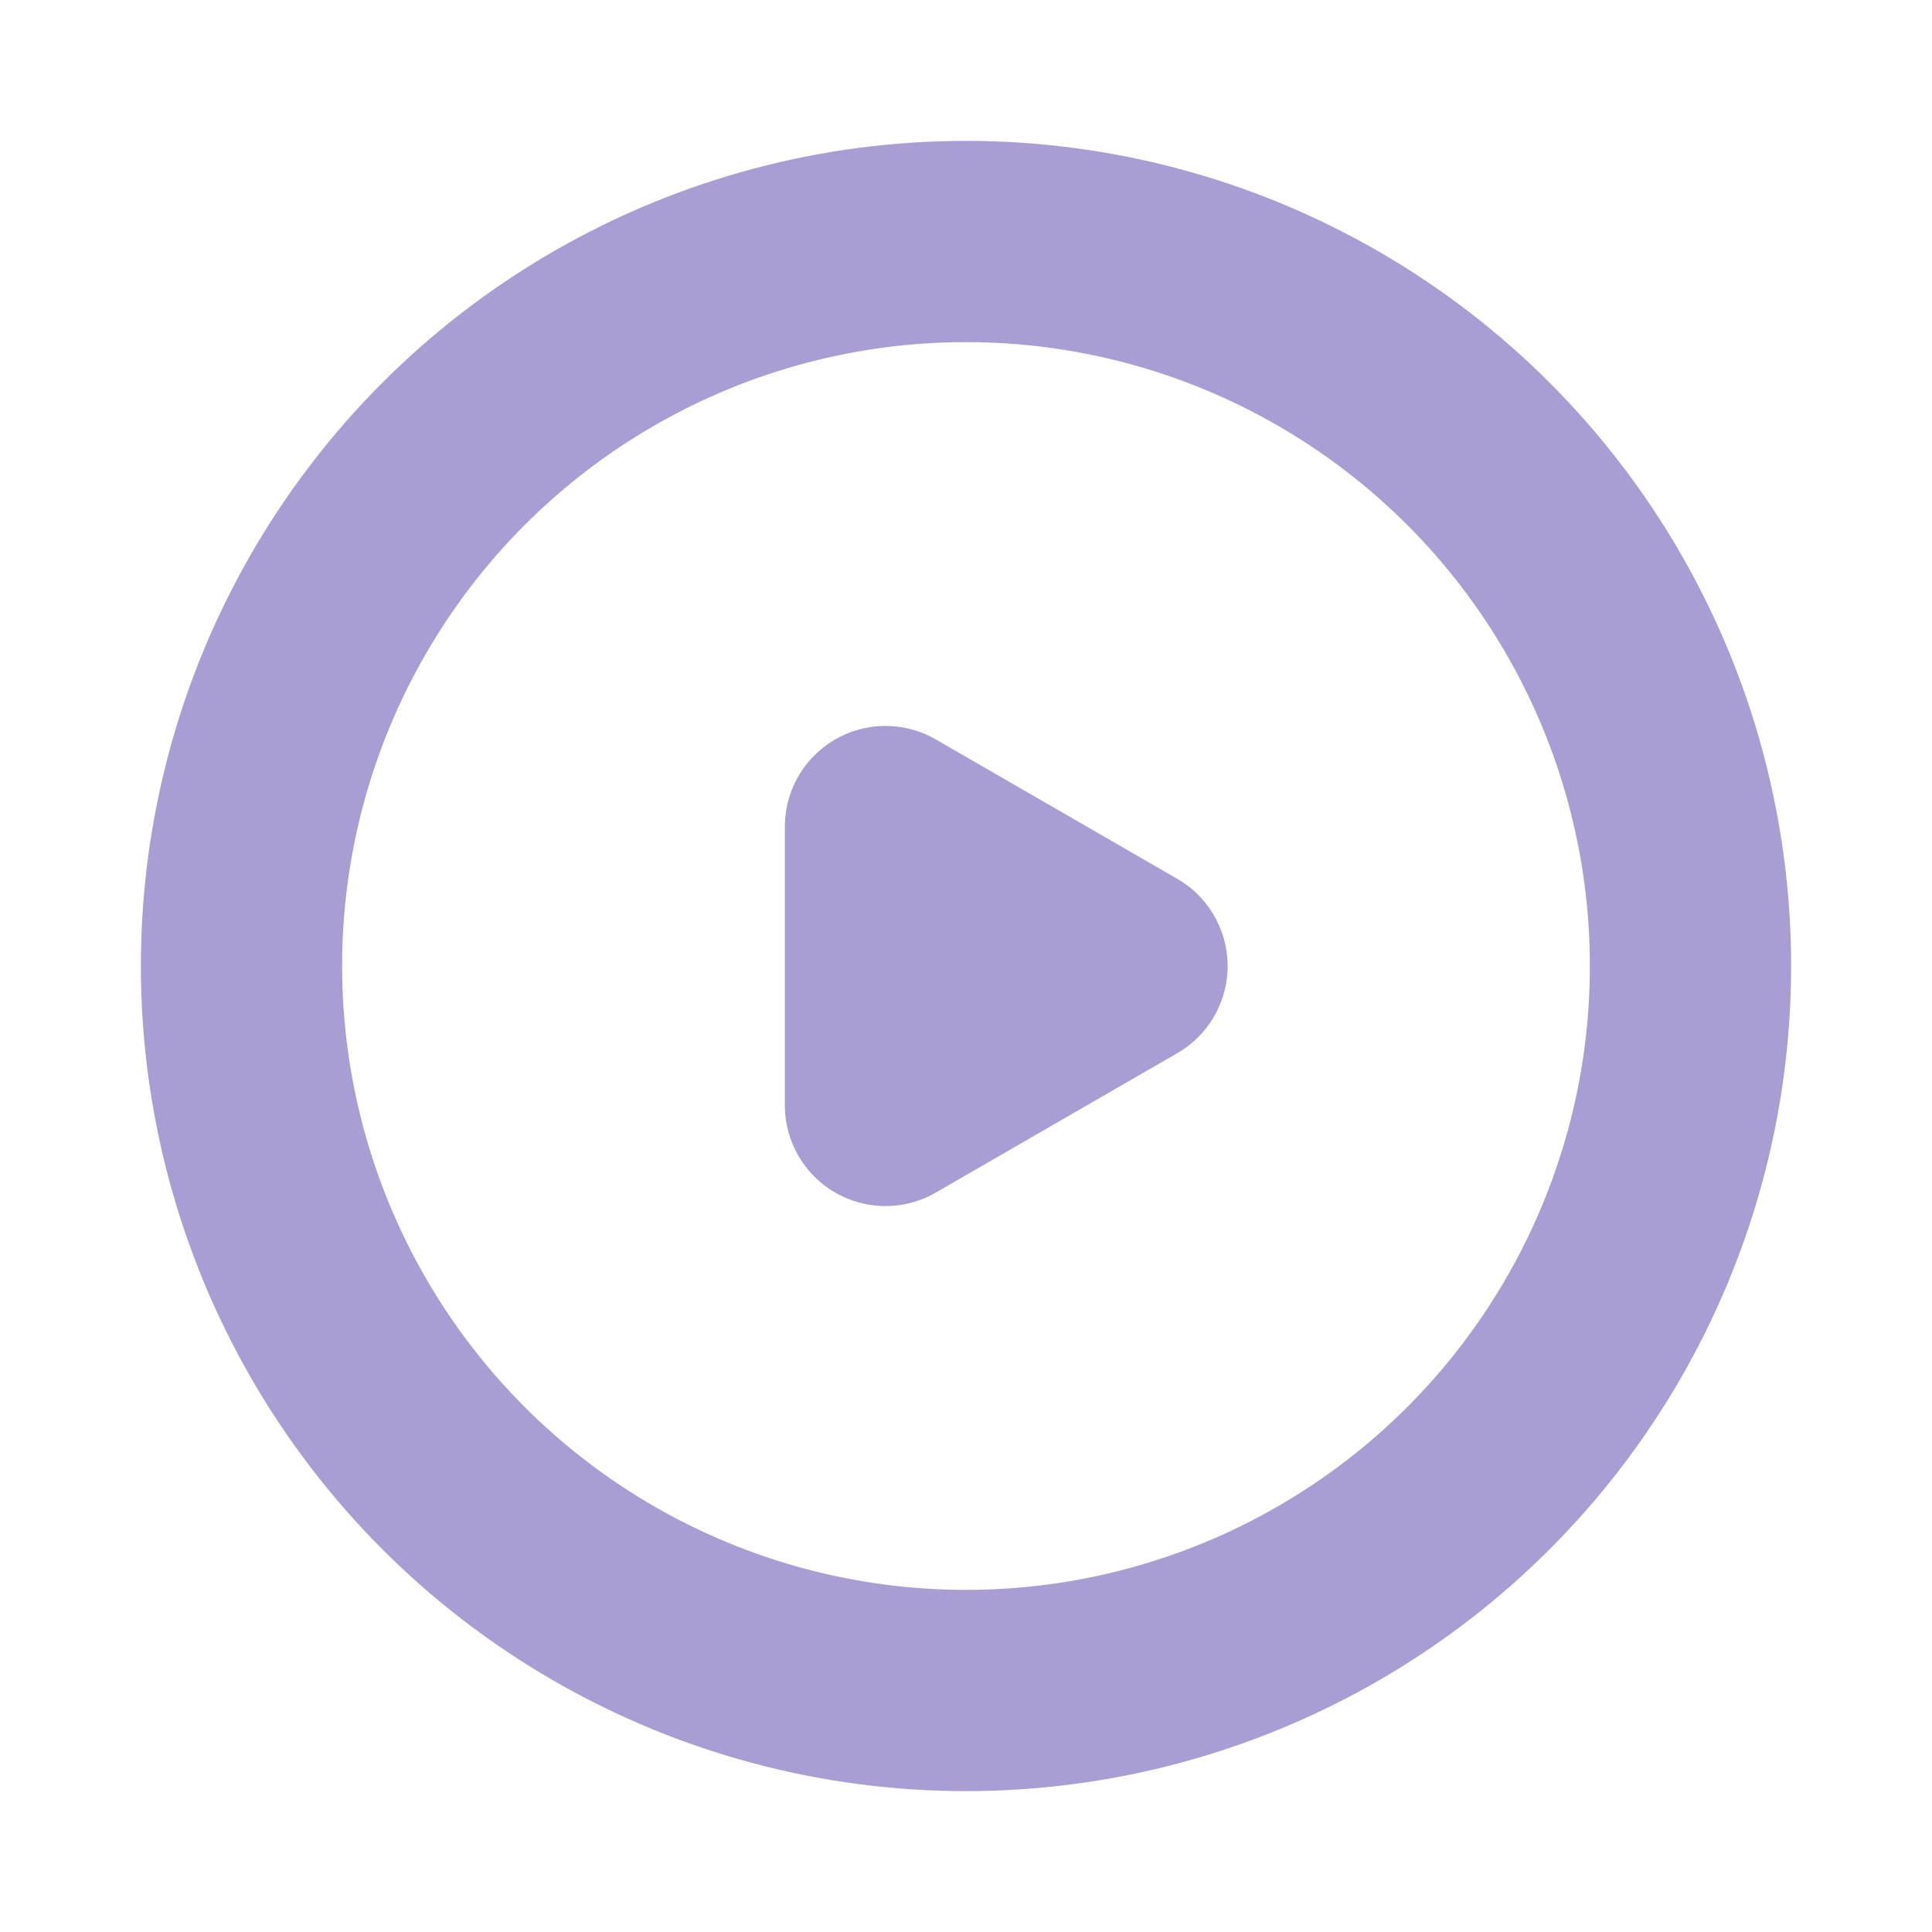<svg xmlns="http://www.w3.org/2000/svg" width="1em" height="1em" viewBox="0 0 24 24"><g fill="none" stroke="#a89ed3" stroke-linejoin="round" stroke-width="2.5"><circle cx="12" cy="12" r="9" stroke-linecap="round"/><path d="m14 12l-3 1.732v-3.464L14 12Z"/></g></svg>